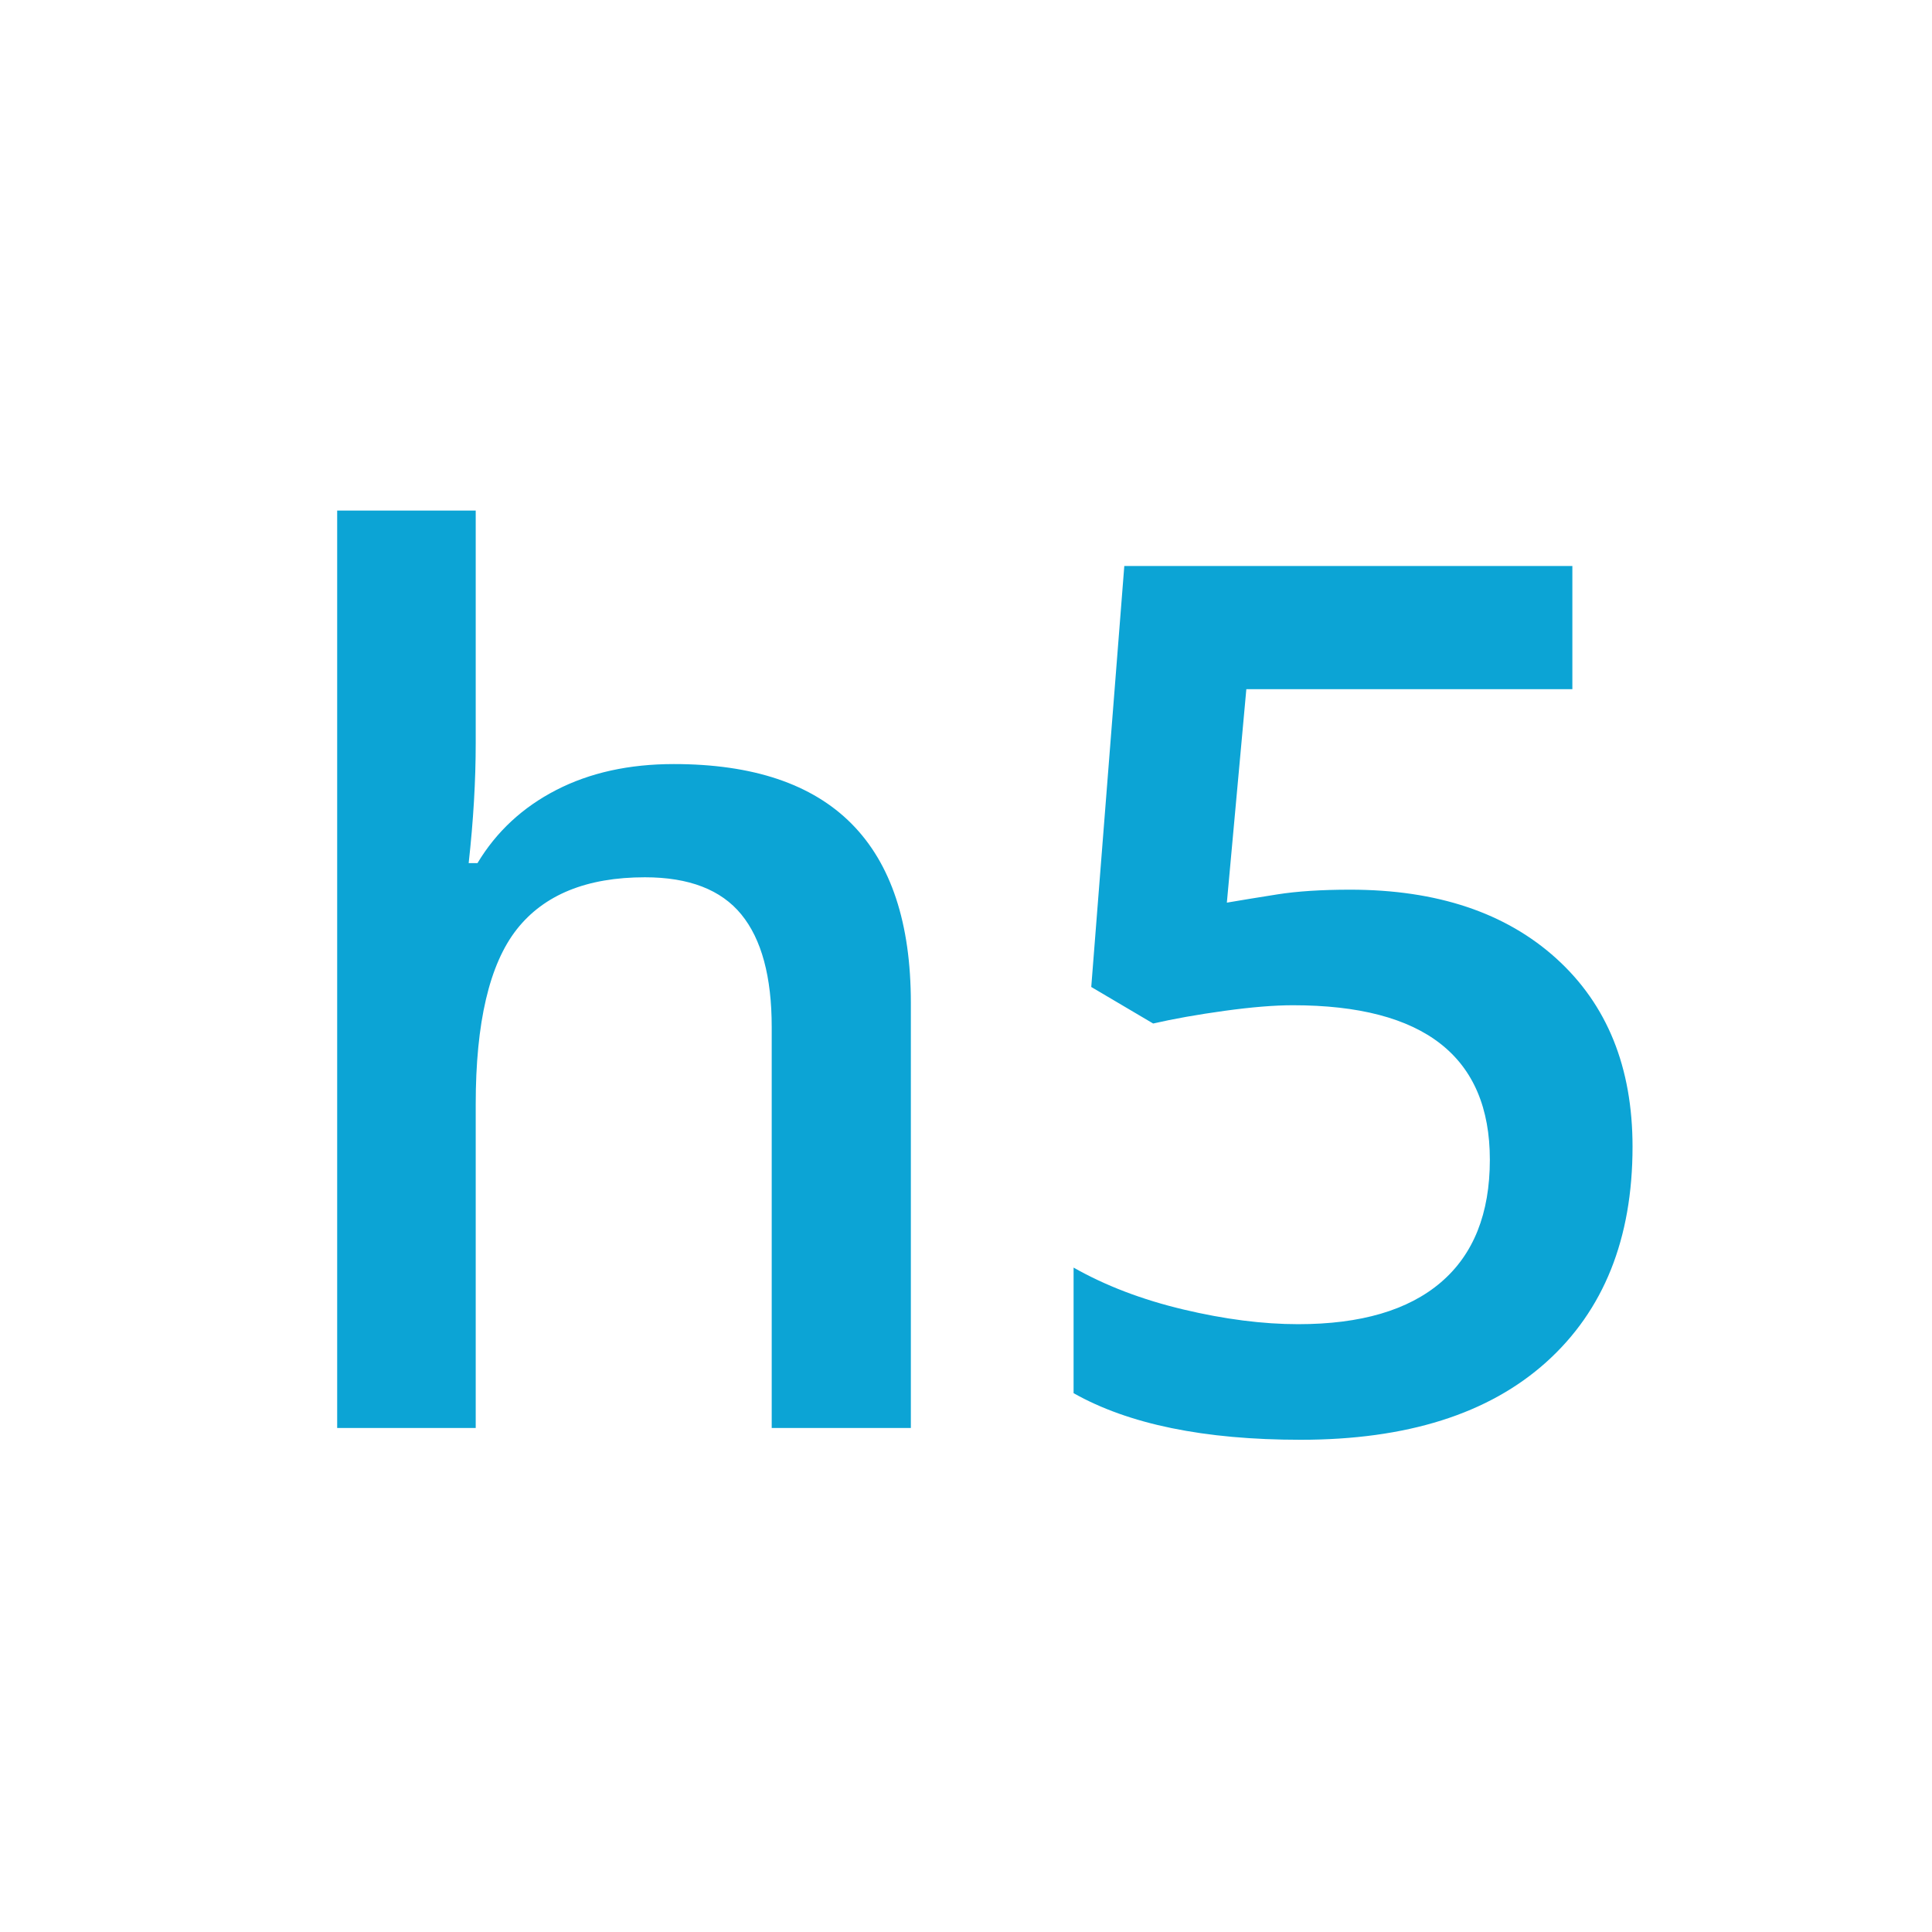 <svg clip-rule="evenodd" fill-rule="evenodd" stroke-linejoin="round" stroke-miterlimit="2" viewBox="0 0 48 48" xmlns="http://www.w3.org/2000/svg"><path d="m22.63 24.916c0-3.955-1.963-5.933-5.889-5.933-1.113 0-2.087.215-2.922.645s-1.487 1.035-1.956 1.816h-.219c.117-1.054.175-2.045.175-2.973v-5.786h-3.442v22.793h3.442v-8.042c0-2.032.34-3.479 1.018-4.344.679-.864 1.741-1.296 3.186-1.296 1.094 0 1.892.308 2.395.923s.755 1.548.755 2.798v9.961h3.457zm9.104-2.695c-.493.078-.911.146-1.253.205l.484-5.303h8.1v-3.061h-11.132l-.821 10.459 1.538.908c.508-.117 1.099-.222 1.773-.315s1.24-.139 1.699-.139c3.262 0 4.893 1.279 4.893 3.838 0 1.338-.406 2.353-1.216 3.046-.811.694-1.992 1.04-3.545 1.04-.879 0-1.831-.122-2.857-.366-1.025-.244-1.933-.591-2.724-1.04v3.12c1.367.772 3.247 1.158 5.639 1.158 2.637 0 4.671-.642 6.102-1.927 1.43-1.284 2.146-3.069 2.146-5.354 0-1.972-.63-3.53-1.89-4.673-1.26-1.142-2.969-1.713-5.127-1.713-.713 0-1.316.039-1.809.117z" fill="#0ca4d5" fill-rule="nonzero"/></svg>